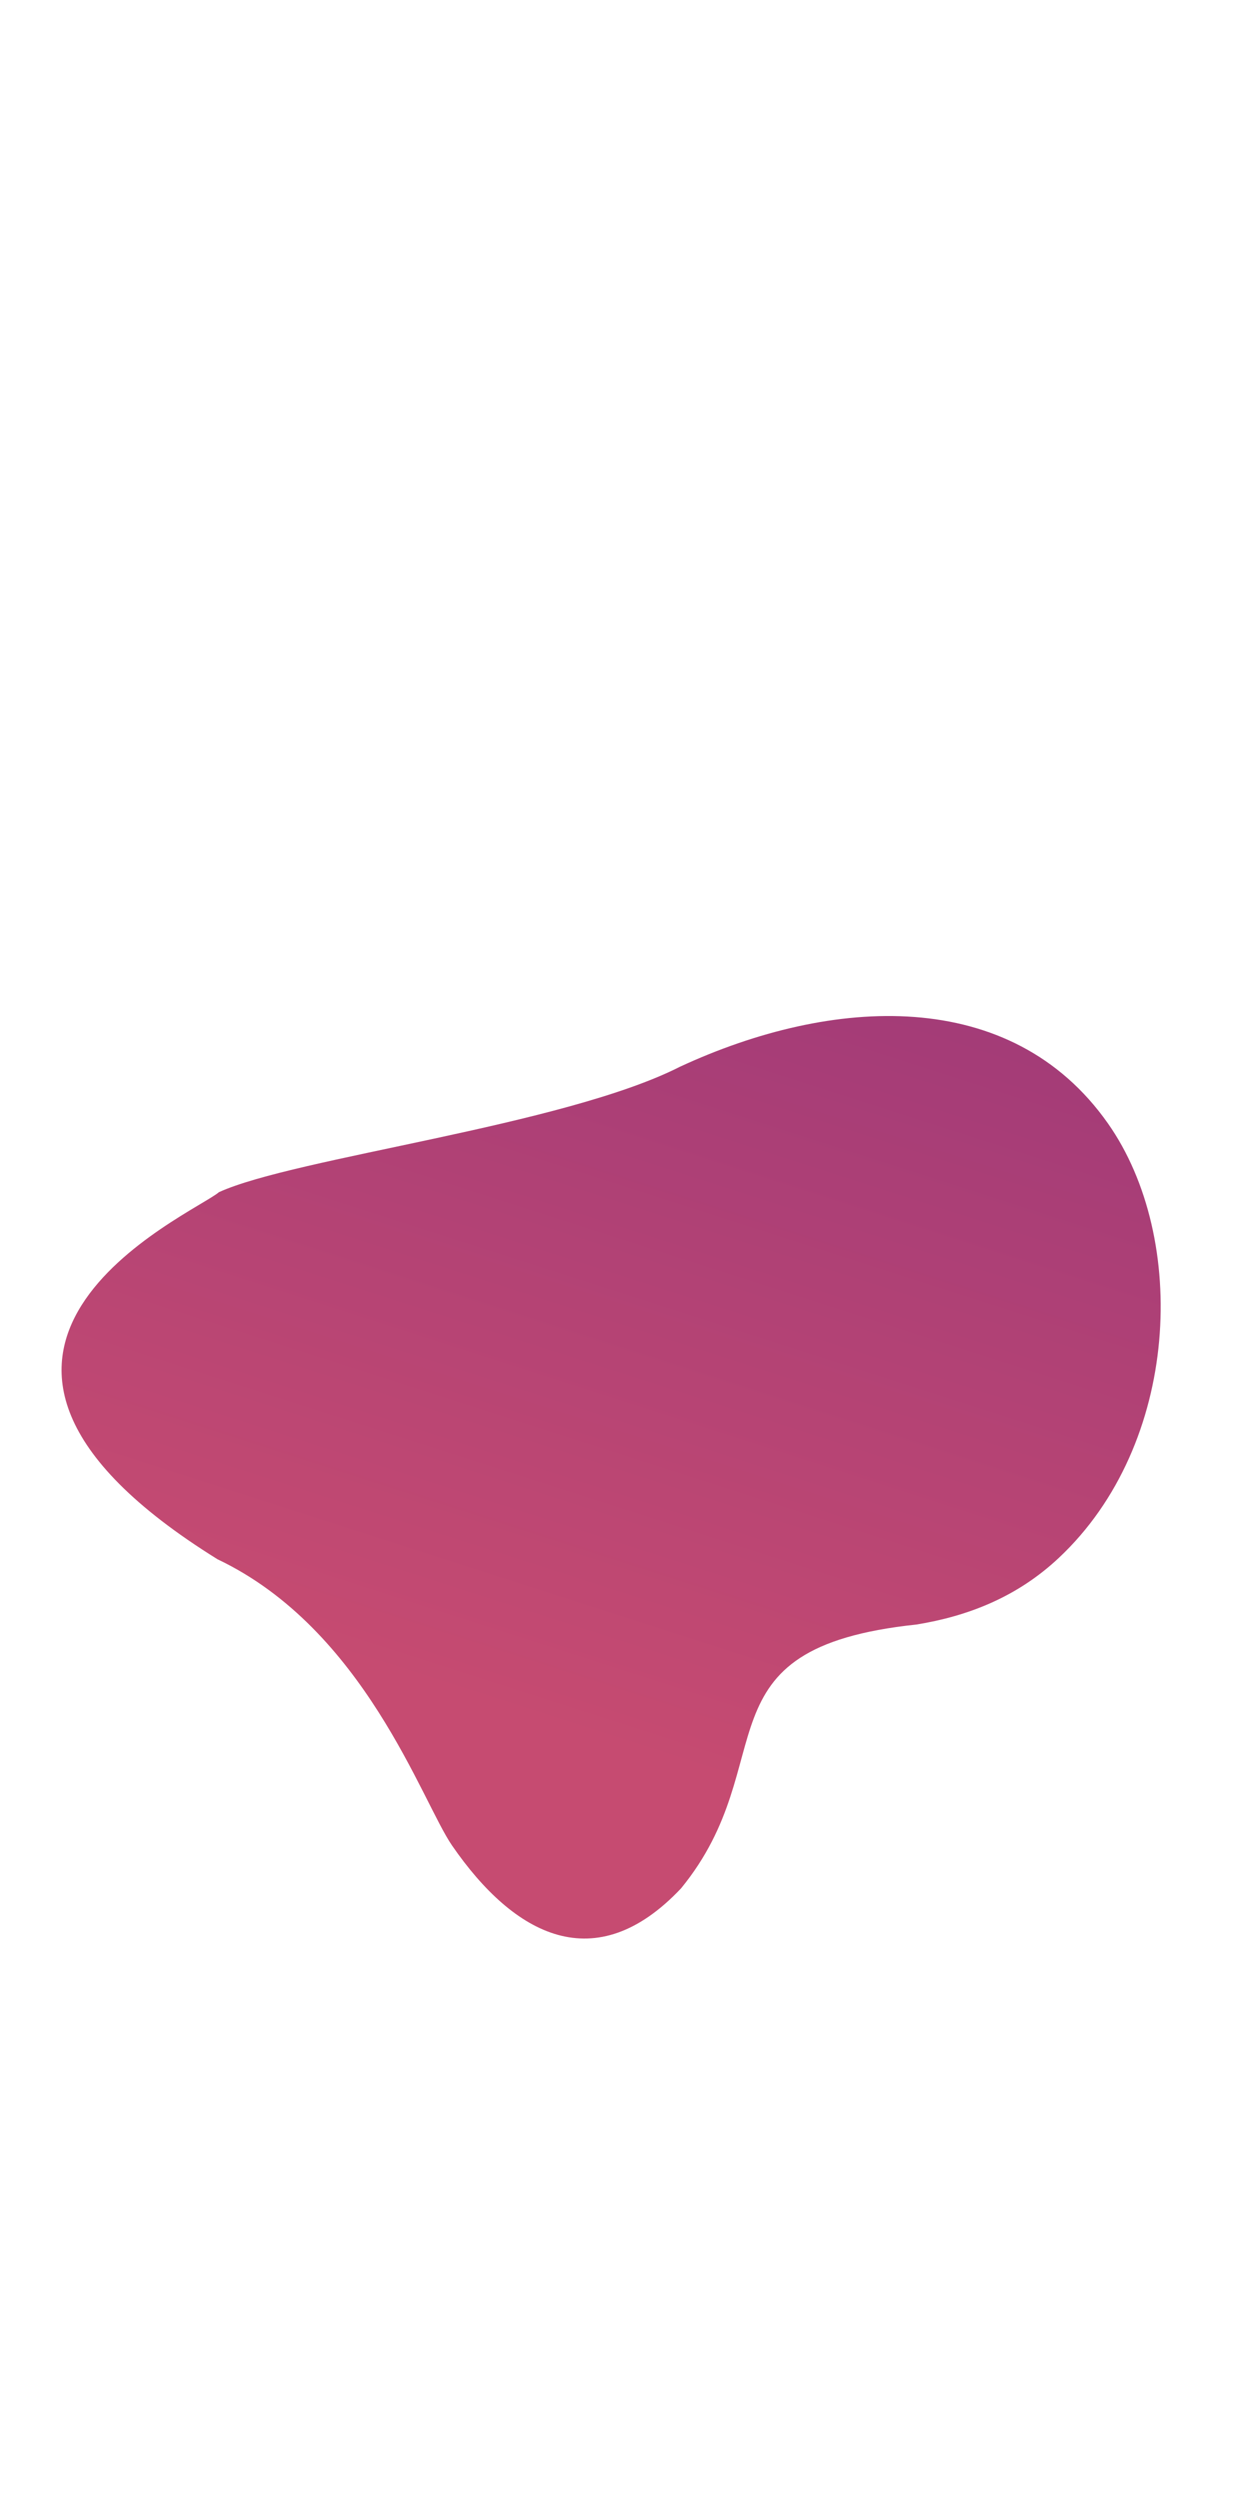<svg xmlns="http://www.w3.org/2000/svg" xmlns:xlink="http://www.w3.org/1999/xlink" viewBox="0 0 300 600"><defs><style>.cls-1{fill:url(#Unbenannter_Verlauf_18);}</style><linearGradient id="Unbenannter_Verlauf_18" x1="191.1" y1="188.33" x2="119.53" y2="410.62" gradientUnits="userSpaceOnUse"><stop offset="0" stop-color="#9c3879"/><stop offset="1" stop-color="#c64b71"/></linearGradient></defs><title>s1_main</title><g id="typo"><g id="slide1"><path class="cls-1" d="M52.55,286.12c18.2-8.32,82.81-15.94,110.68-30.12,36.38-16.86,79.39-19.47,102.66,13.6,19.4,27.57,17.33,77-11.77,104.29-10.06,9.45-21.88,14-34.18,16-53.54,5.66-31.58,32.89-56.49,63.32-20.53,21.76-40,11.41-54.95-10.28-7.27-10.54-21-51.91-56.29-68.7C-29.08,323.72,46.43,291.41,52.55,286.12Z"/></g></g></svg>